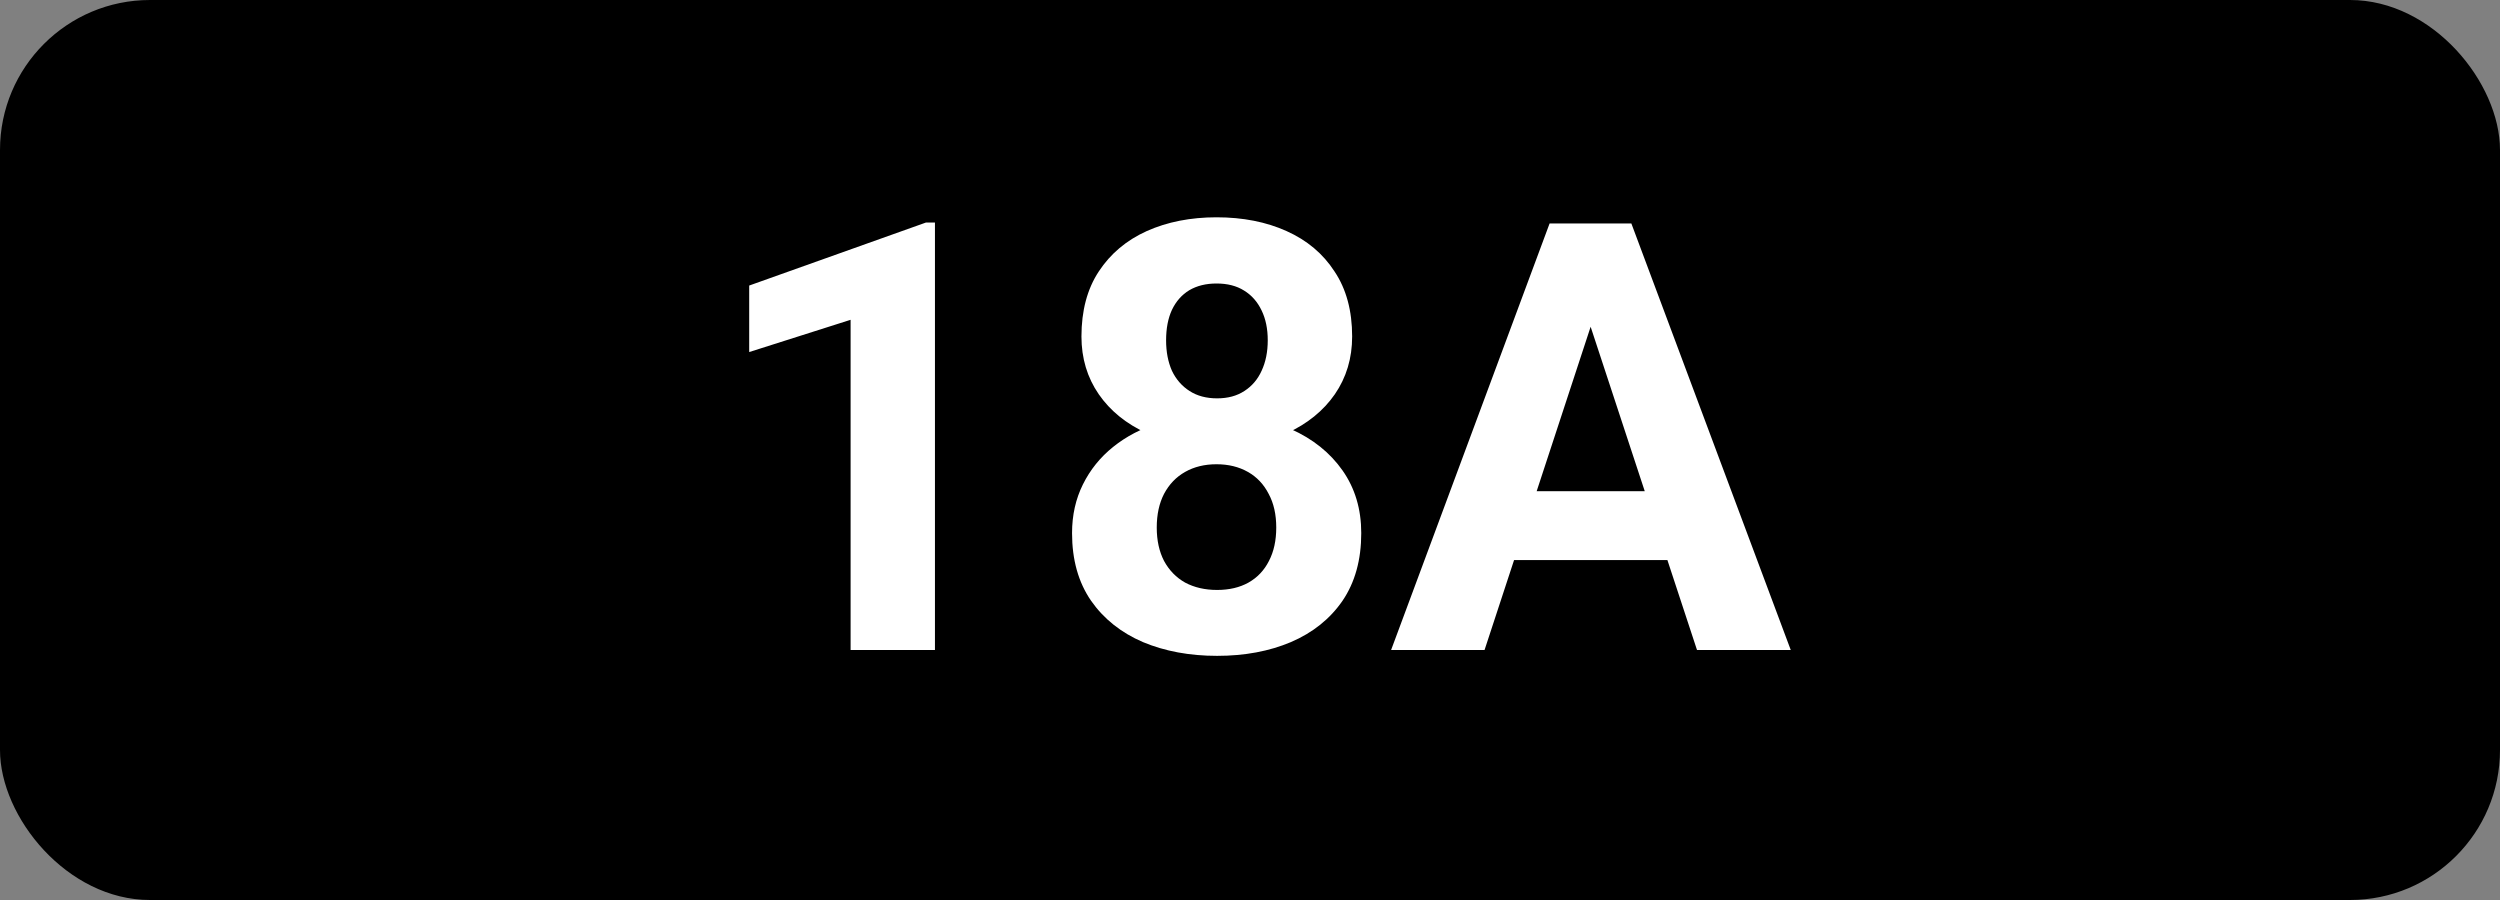 <svg width="50" height="18" viewBox="0 0 50 18" fill="none" xmlns="http://www.w3.org/2000/svg">
<rect x="0" y="0" width="50" height="18" fill="#808080" stroke="none"/>
<rect width="50" height="18" rx="3" fill="black"/>
<path d="M18.699 4.451V13H17.012V6.396L14.984 7.041V5.711L18.518 4.451H18.699ZM27.225 10.662C27.225 11.197 27.1 11.648 26.85 12.016C26.6 12.379 26.256 12.654 25.818 12.842C25.385 13.025 24.893 13.117 24.342 13.117C23.791 13.117 23.297 13.025 22.859 12.842C22.422 12.654 22.076 12.379 21.822 12.016C21.568 11.648 21.441 11.197 21.441 10.662C21.441 10.303 21.514 9.979 21.658 9.689C21.803 9.396 22.004 9.146 22.262 8.939C22.523 8.729 22.83 8.568 23.182 8.459C23.533 8.346 23.916 8.289 24.33 8.289C24.885 8.289 25.381 8.387 25.818 8.582C26.256 8.777 26.6 9.053 26.85 9.408C27.1 9.764 27.225 10.182 27.225 10.662ZM25.525 10.551C25.525 10.289 25.475 10.065 25.373 9.877C25.275 9.686 25.137 9.539 24.957 9.438C24.777 9.336 24.568 9.285 24.33 9.285C24.092 9.285 23.883 9.336 23.703 9.438C23.523 9.539 23.383 9.686 23.281 9.877C23.184 10.065 23.135 10.289 23.135 10.551C23.135 10.809 23.184 11.031 23.281 11.219C23.383 11.406 23.523 11.551 23.703 11.652C23.887 11.75 24.1 11.799 24.342 11.799C24.584 11.799 24.793 11.75 24.969 11.652C25.148 11.551 25.285 11.406 25.379 11.219C25.477 11.031 25.525 10.809 25.525 10.551ZM27.043 6.73C27.043 7.164 26.928 7.549 26.697 7.885C26.467 8.217 26.146 8.477 25.736 8.664C25.33 8.852 24.865 8.945 24.342 8.945C23.814 8.945 23.346 8.852 22.936 8.664C22.525 8.477 22.205 8.217 21.975 7.885C21.744 7.549 21.629 7.164 21.629 6.73C21.629 6.215 21.744 5.781 21.975 5.43C22.209 5.074 22.529 4.805 22.936 4.621C23.346 4.438 23.811 4.346 24.33 4.346C24.857 4.346 25.324 4.438 25.73 4.621C26.141 4.805 26.461 5.074 26.691 5.43C26.926 5.781 27.043 6.215 27.043 6.73ZM25.355 6.807C25.355 6.576 25.314 6.377 25.232 6.209C25.15 6.037 25.033 5.904 24.881 5.811C24.732 5.717 24.549 5.67 24.33 5.67C24.119 5.67 23.938 5.715 23.785 5.805C23.637 5.895 23.521 6.025 23.439 6.197C23.361 6.365 23.322 6.568 23.322 6.807C23.322 7.037 23.361 7.24 23.439 7.416C23.521 7.588 23.639 7.723 23.791 7.82C23.943 7.918 24.127 7.967 24.342 7.967C24.557 7.967 24.738 7.918 24.887 7.82C25.039 7.723 25.154 7.588 25.232 7.416C25.314 7.24 25.355 7.037 25.355 6.807ZM32.012 5.928L29.691 13H27.822L30.992 4.469H32.182L32.012 5.928ZM33.94 13L31.613 5.928L31.426 4.469H32.627L35.815 13H33.94ZM33.834 9.824V11.201H29.328V9.824H33.834Z" fill="white"/>
</svg>
